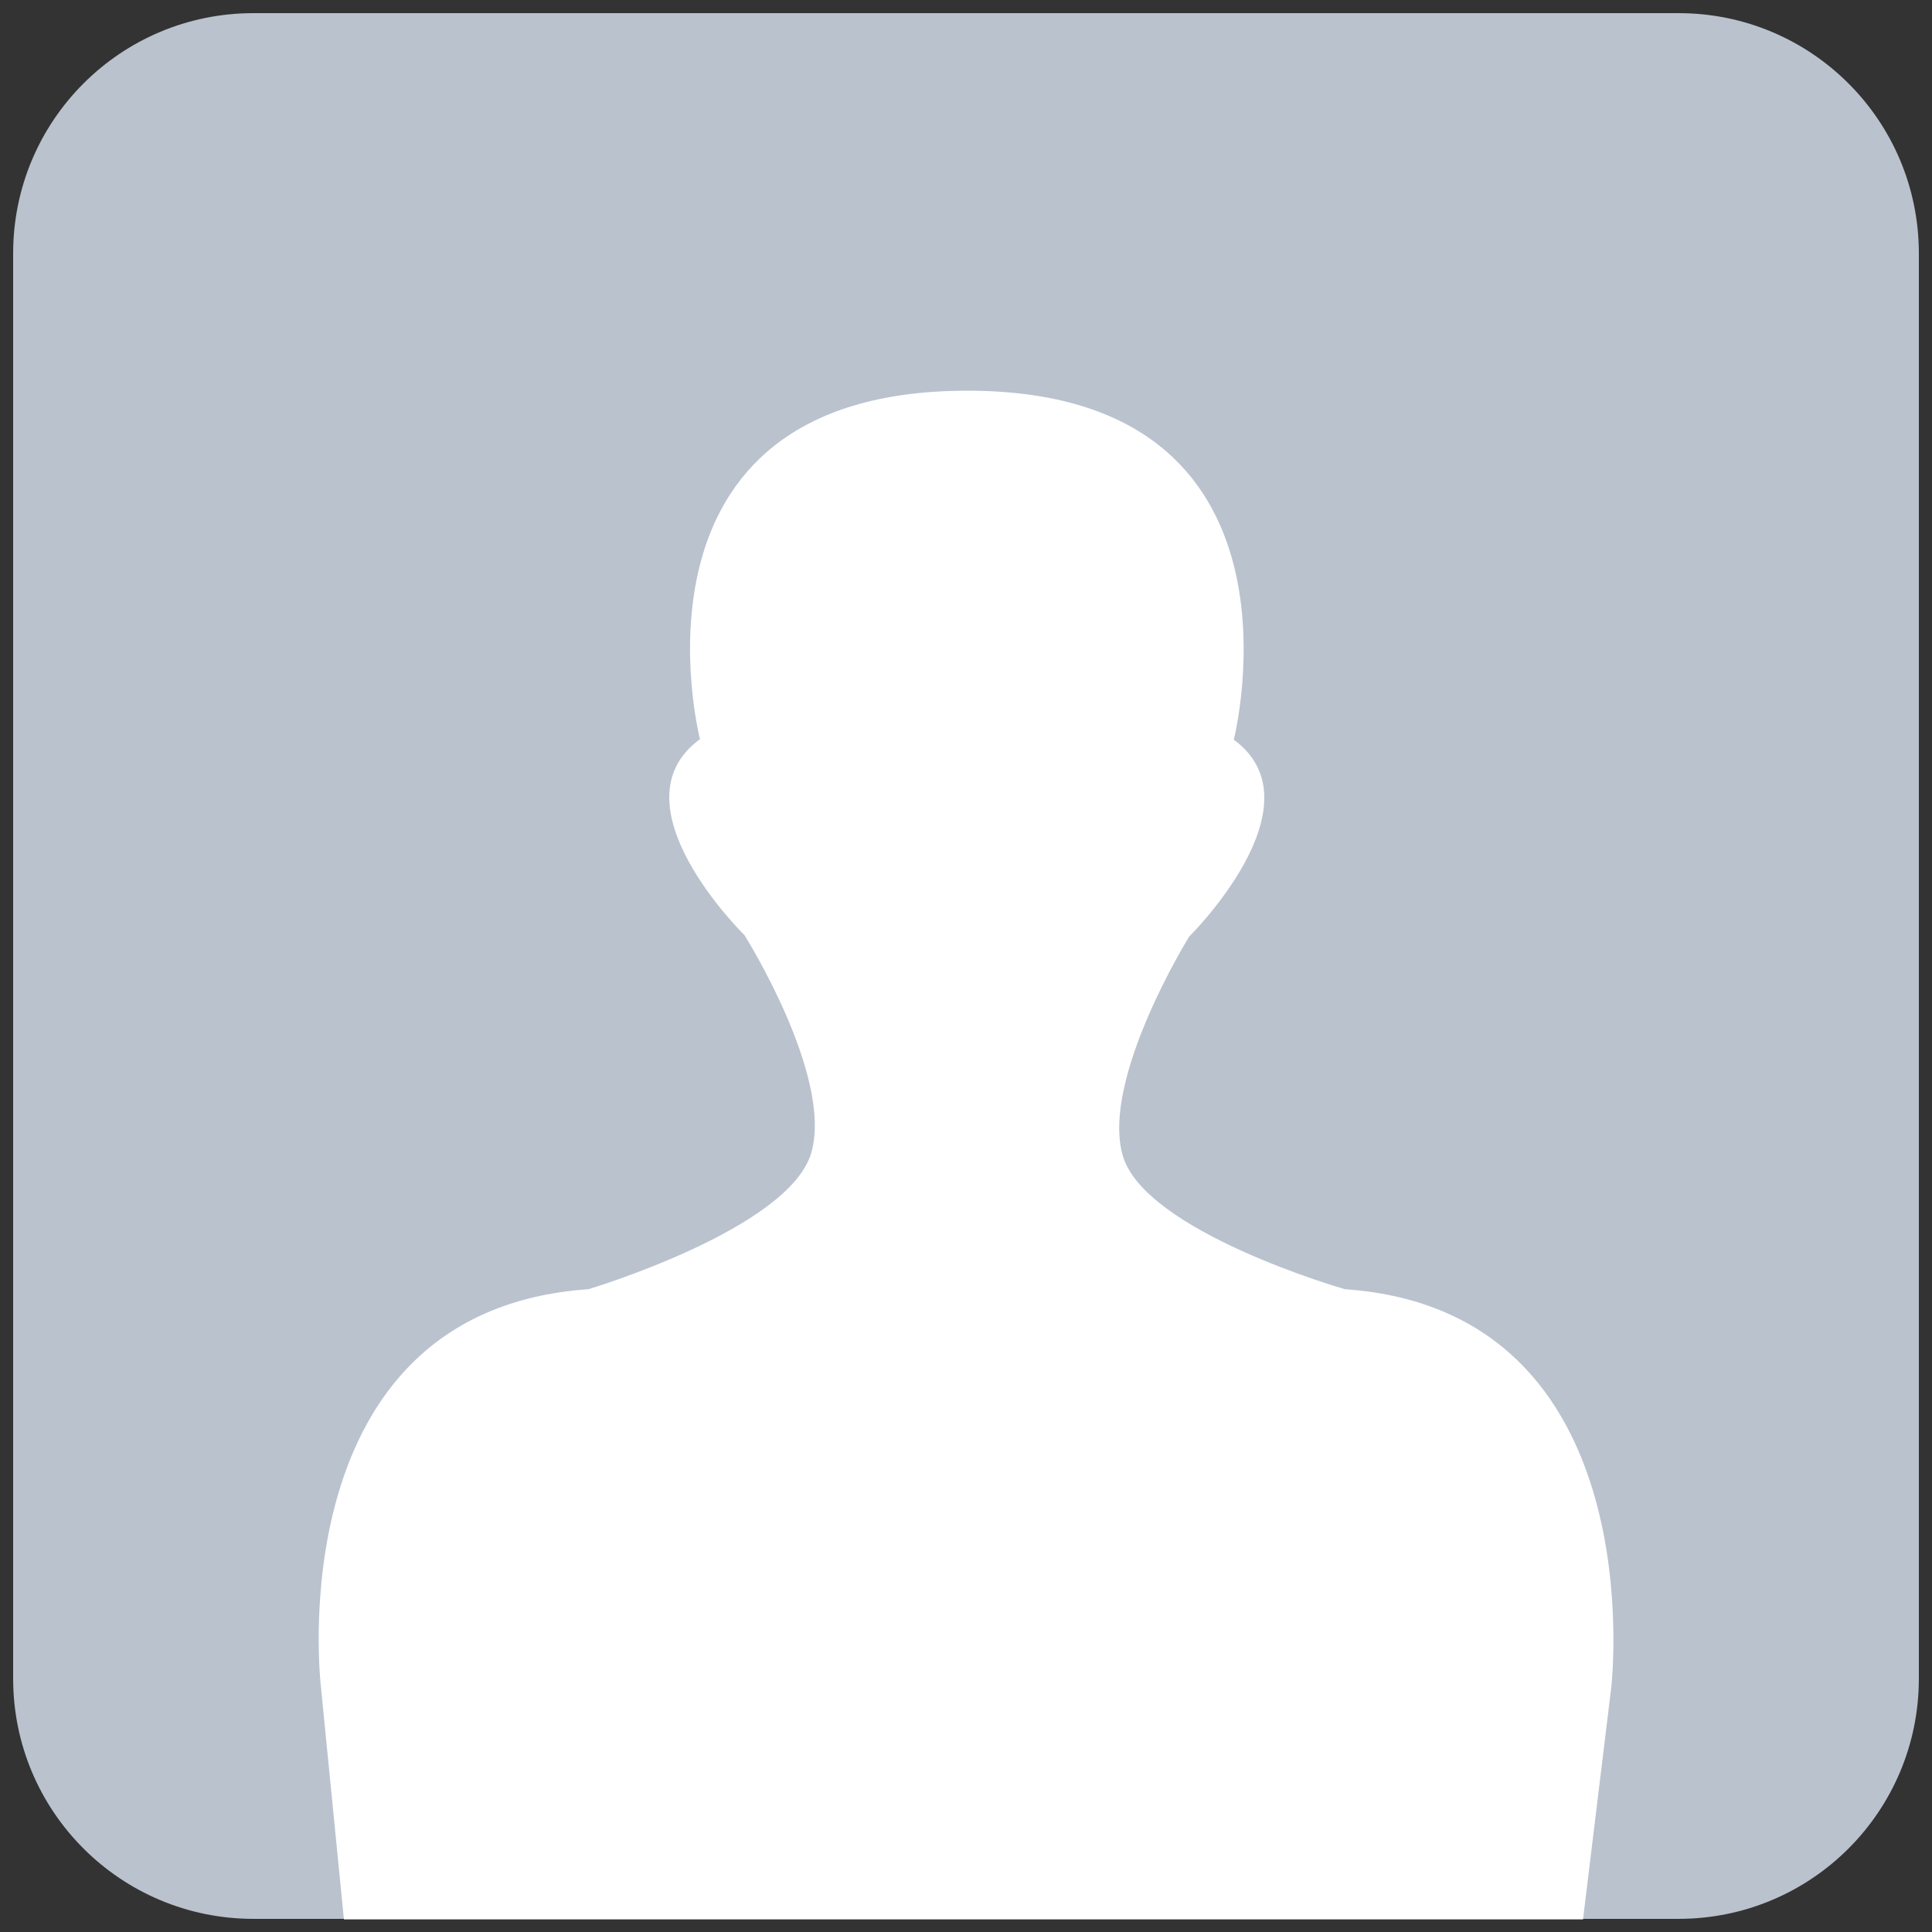 <?xml version="1.0" encoding="utf-8"?>
<!-- Generator: Adobe Illustrator 21.0.2, SVG Export Plug-In . SVG Version: 6.00 Build 0)  -->
<svg version="1.1" id="_x30_c0bfa3b-bb3e-4aea-8553-62ea728ed6d3"
	 xmlns="http://www.w3.org/2000/svg" xmlns:xlink="http://www.w3.org/1999/xlink" x="0px" y="0px" viewBox="0 0 764 764"
	 enable-background="new 0 0 764 764" xml:space="preserve">
<rect x="0" y="0" width="764" height="764" fill="#333333" stroke="none"/>
<title>User Account</title>
<path fill="#BAC2CE" d="M758.8,100.2v563.6c0,52.5-42.5,95-95,95H100.2c-52.5,0-95-42.5-95-95V100.2c0-52.5,42.5-95,95-95h563.6
	C716.3,5.2,758.8,47.7,758.8,100.2z"/>
<path fill="#FFFFFF" d="M637.2,667L626,759c0,0-88,0-244,0s-246,0-246,0l-9.1-92c0,0-17.7-148.6,105.8-157.2
	c0,0,79.3-23.7,88.1-53.9s-26.4-86.1-26.4-86.1s-52.9-51.7-17.6-77.5c0,0-35.3-137.8,105.7-137.8c140.5,0,105.4,138,105.4,138
	c35.1,25.8-17.6,77.8-17.6,77.8S435.2,426.8,444,457s87.8,52.8,87.8,52.8C654.7,518.4,637.1,667,637.2,667z"/>
</svg>
